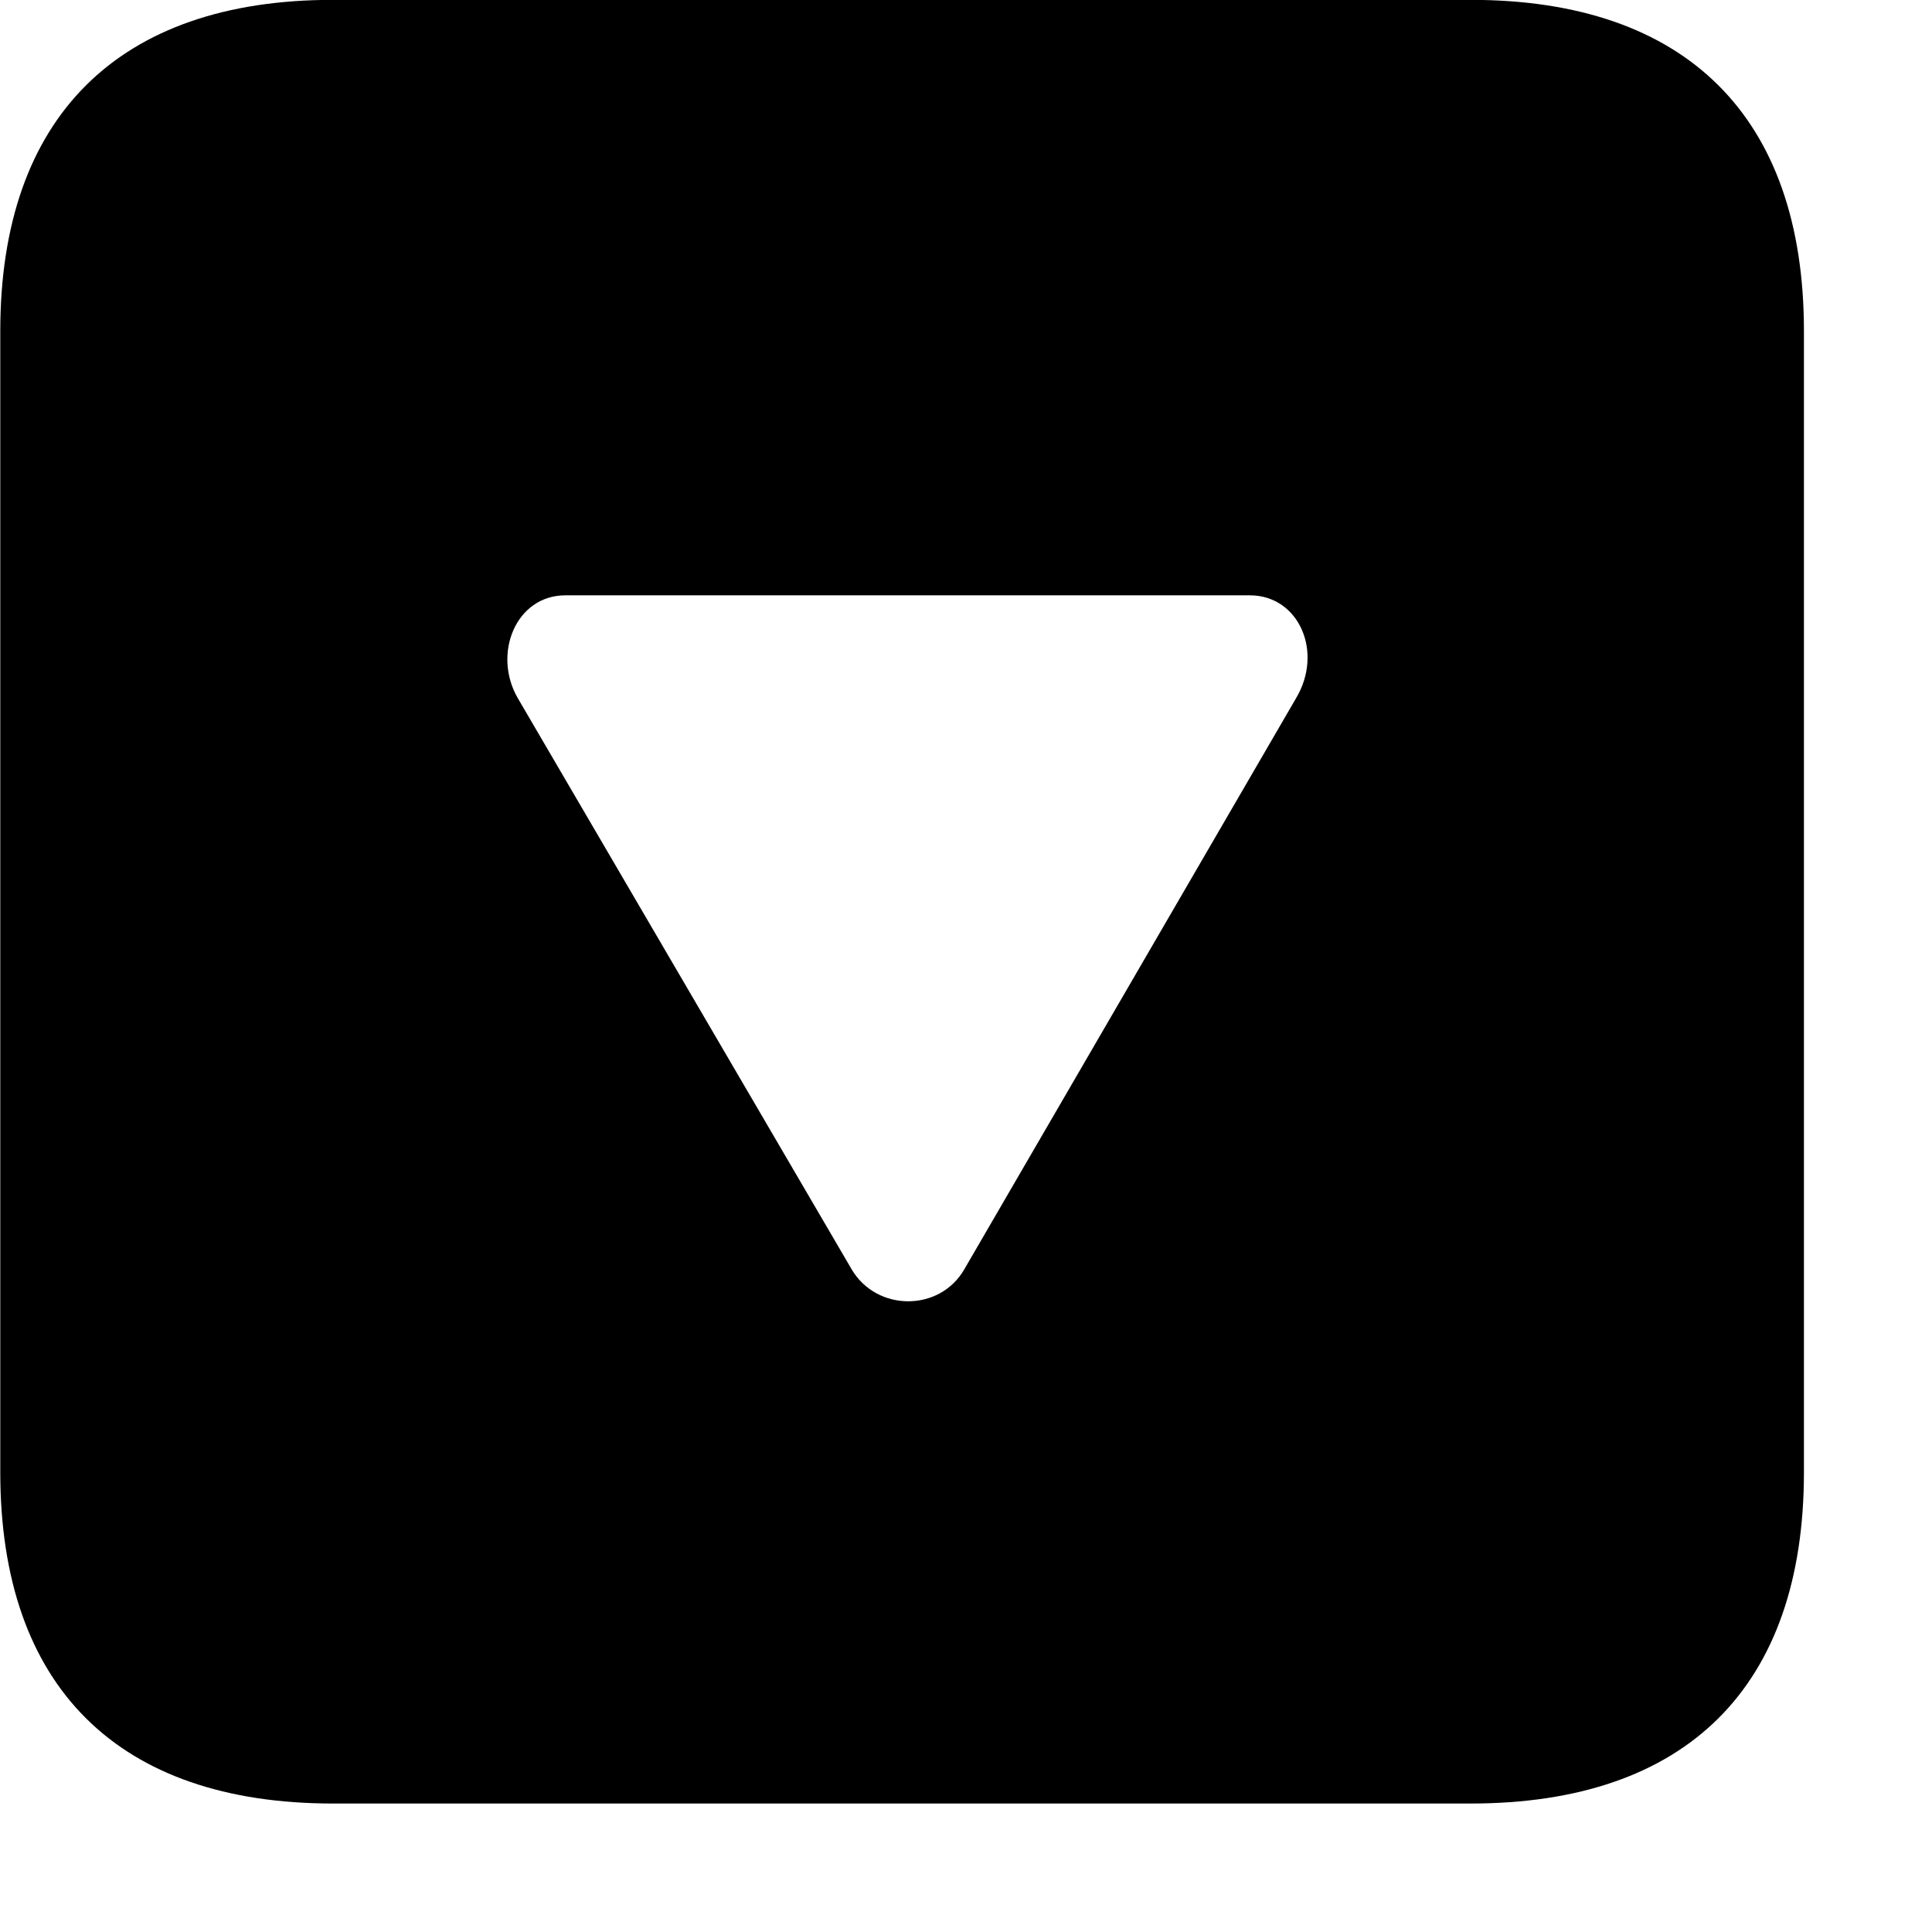 <svg xmlns="http://www.w3.org/2000/svg" viewBox="0 0 28 28" width="28" height="28">
  <path d="M4.824 26.138H21.314C24.444 26.138 26.144 24.448 26.144 21.338V4.798C26.144 1.698 24.444 -0.002 21.314 -0.002H4.824C1.714 -0.002 0.004 1.698 0.004 4.798V21.338C0.004 24.448 1.714 26.138 4.824 26.138ZM12.344 18.398L7.504 10.118C7.134 9.478 7.474 8.628 8.194 8.628H18.114C18.824 8.628 19.184 9.448 18.784 10.118L13.974 18.398C13.614 19.018 12.704 19.008 12.344 18.398Z" />
</svg>